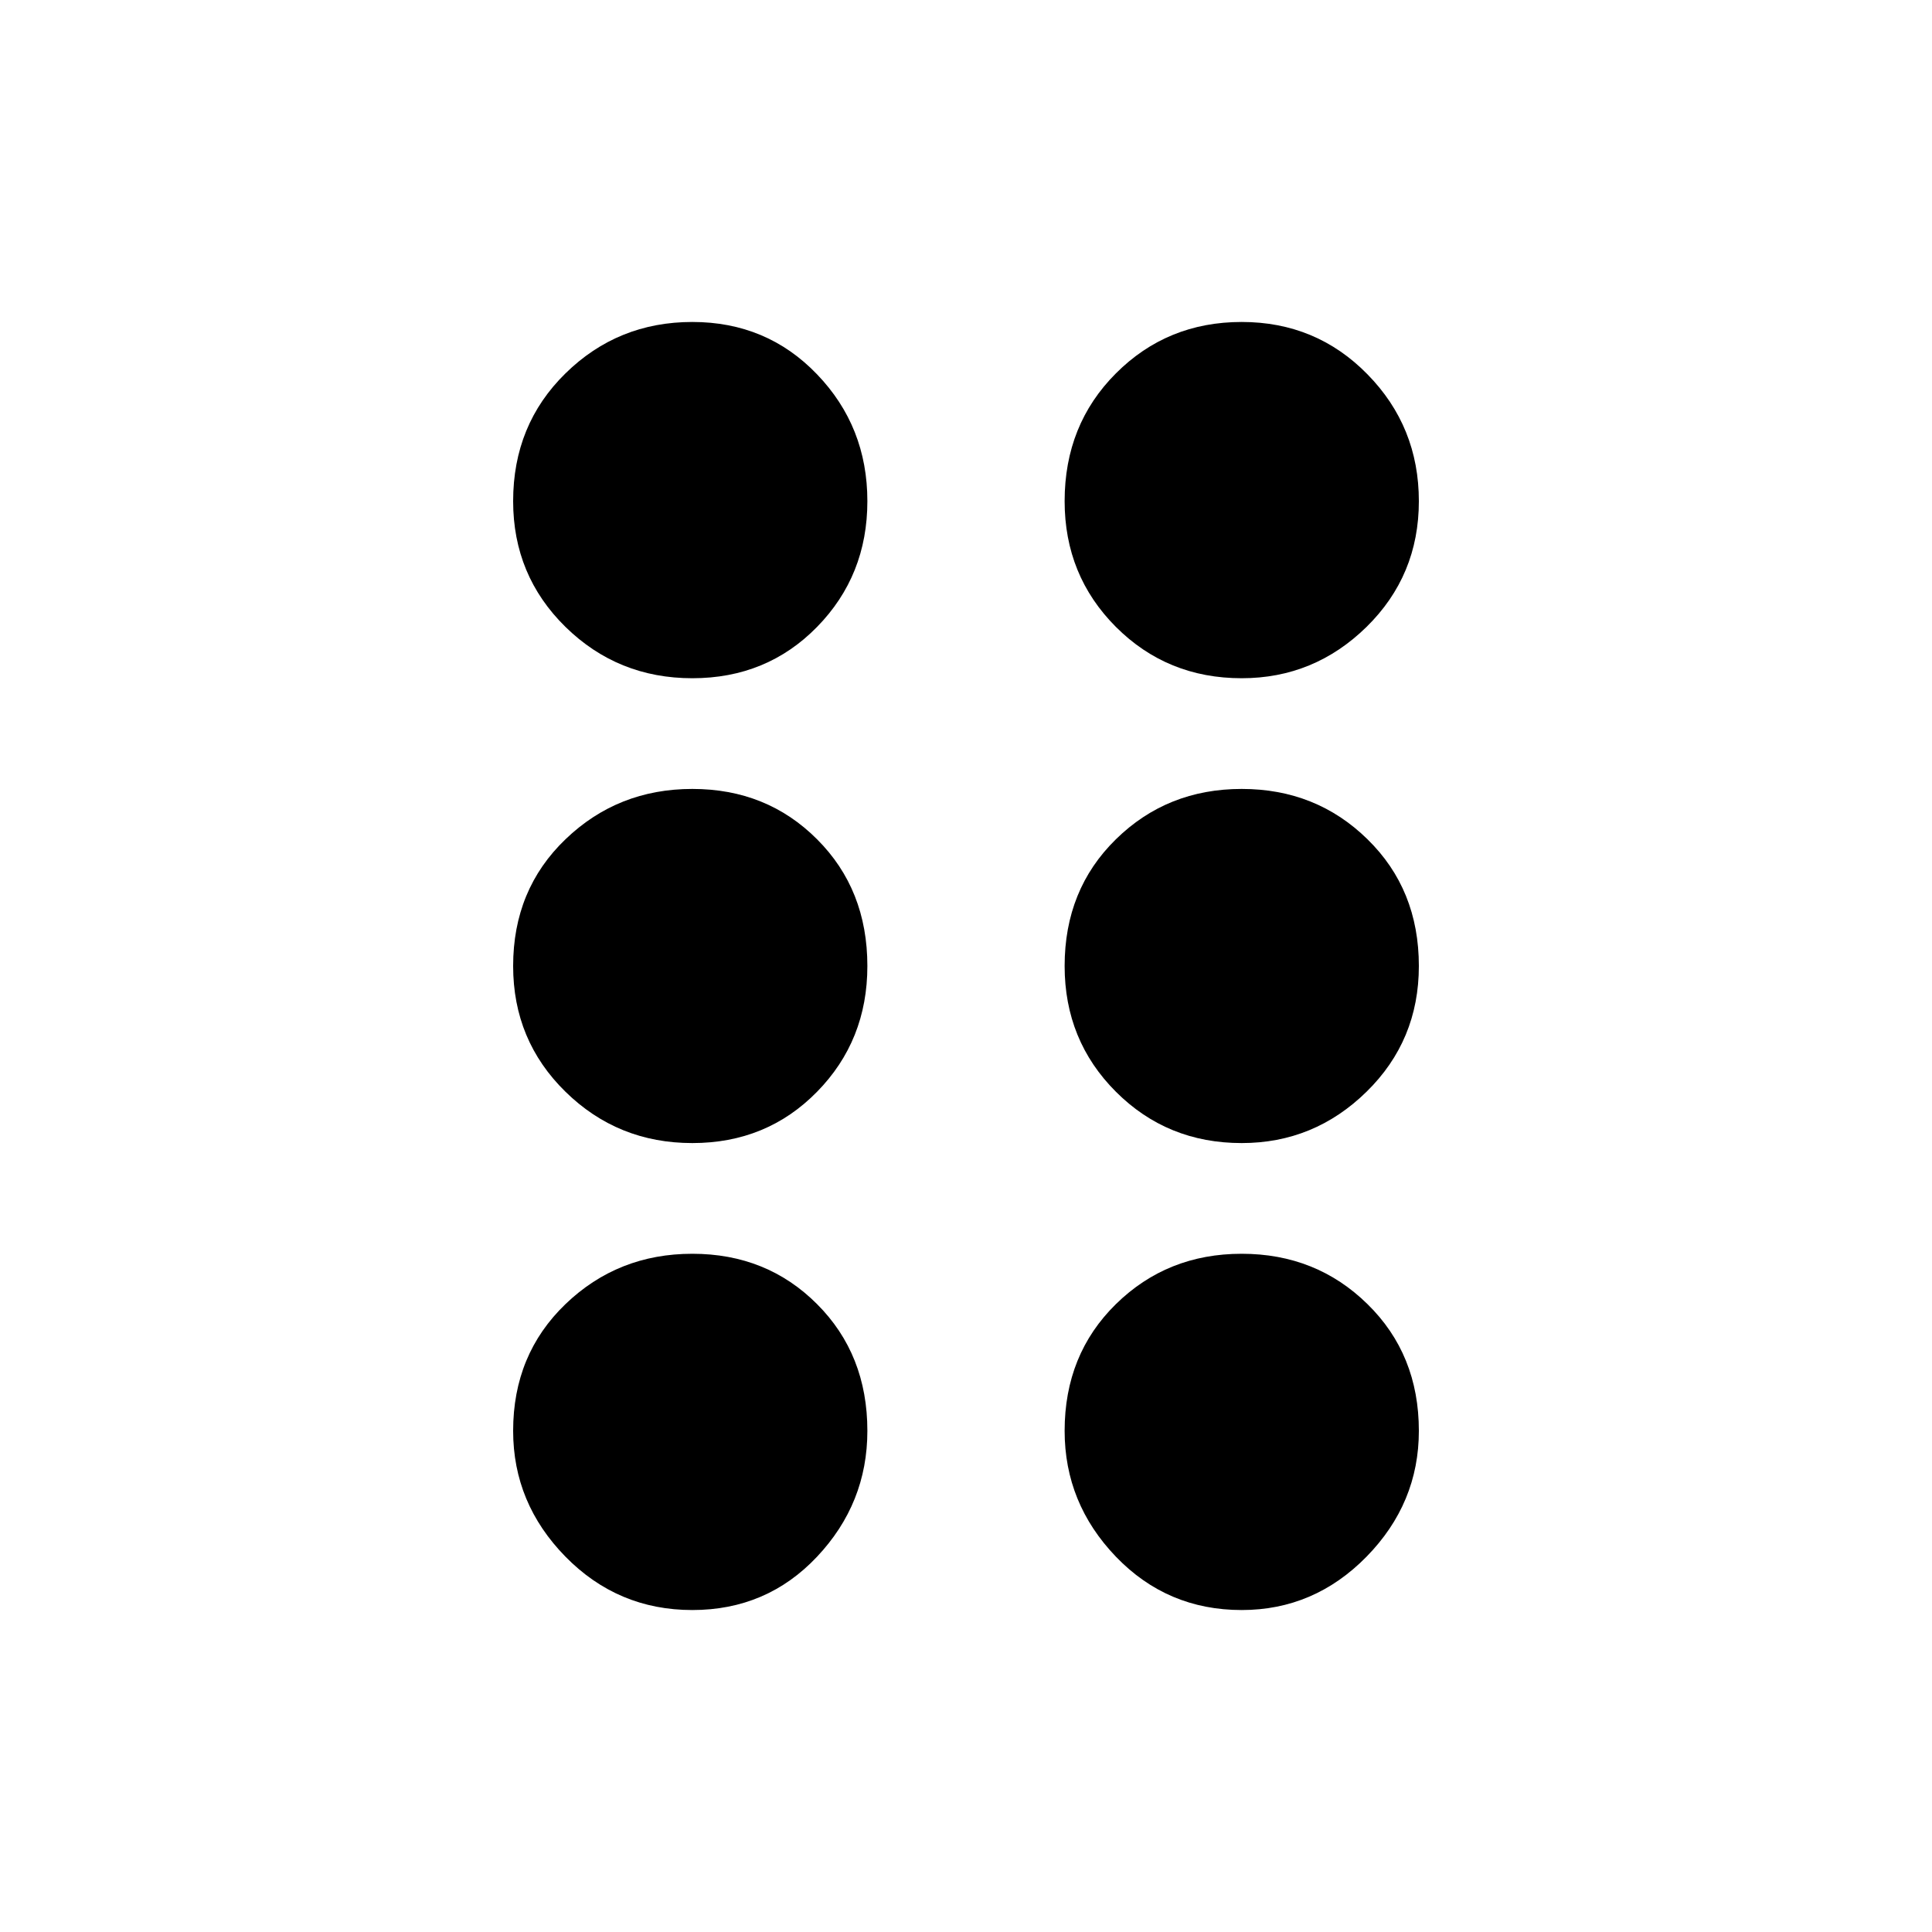 <svg xmlns="http://www.w3.org/2000/svg" height="20" width="20"><path d="M7.167 16.667q-.771 0-1.313-.552-.542-.553-.542-1.303 0-.791.542-1.312t1.313-.521q.771 0 1.291.521.521.521.521 1.312 0 .75-.521 1.303-.52.552-1.291.552Zm5.687 0q-.771 0-1.302-.552-.531-.553-.531-1.303 0-.791.531-1.312t1.302-.521q.771 0 1.302.521.532.521.532 1.312 0 .75-.542 1.303-.542.552-1.292.552Zm-5.687-4.834q-.771 0-1.313-.531-.542-.531-.542-1.302 0-.792.542-1.312.542-.521 1.313-.521.771 0 1.291.521.521.52.521 1.312 0 .771-.521 1.302-.52.531-1.291.531Zm5.687 0q-.771 0-1.302-.531T11.021 10q0-.792.531-1.312.531-.521 1.302-.521t1.302.521q.532.52.532 1.312 0 .771-.542 1.302t-1.292.531ZM7.167 7.021q-.771 0-1.313-.531-.542-.532-.542-1.302 0-.792.542-1.323.542-.532 1.313-.532.771 0 1.291.542.521.542.521 1.313 0 .77-.521 1.302-.52.531-1.291.531Zm5.687 0q-.771 0-1.302-.531-.531-.532-.531-1.302 0-.792.531-1.323.531-.532 1.302-.532t1.302.542q.532.542.532 1.313 0 .77-.542 1.302-.542.531-1.292.531Z"/></svg>